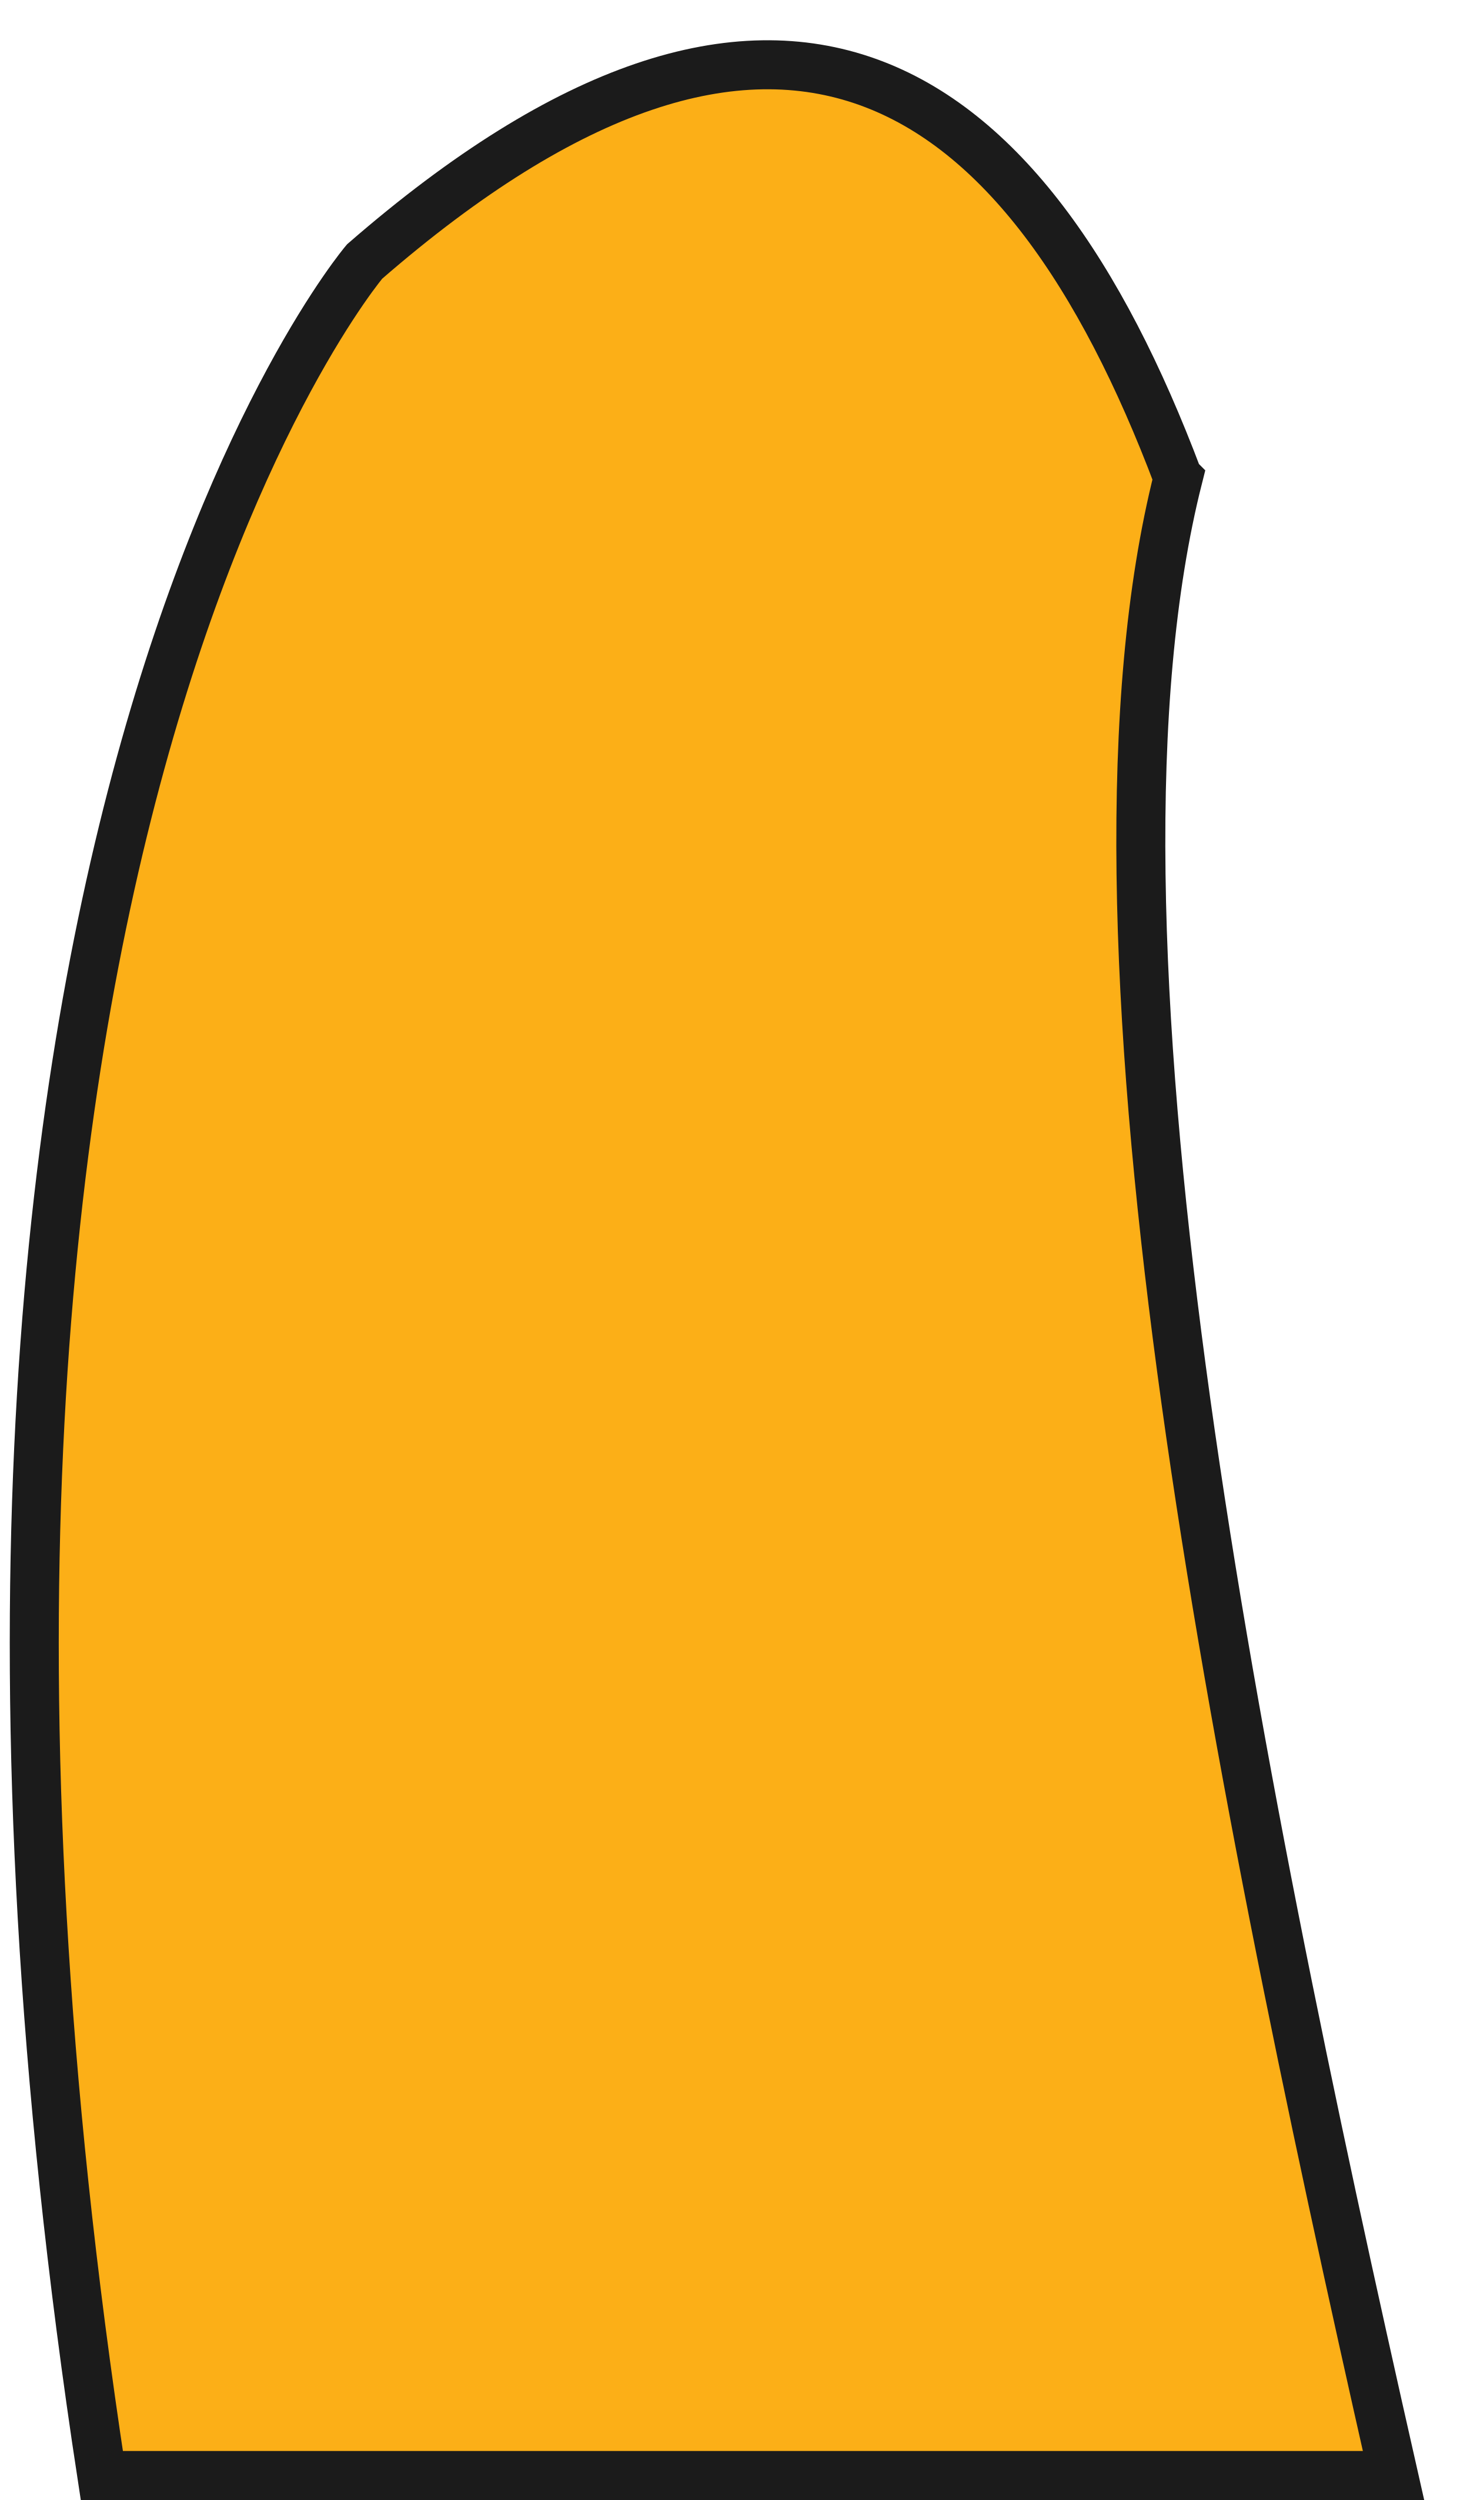 <svg width="30" height="51" viewBox="0 0 30 51" fill="none" xmlns="http://www.w3.org/2000/svg">
<path fill-rule="evenodd" clip-rule="evenodd" d="M7.441 5.335C7.441 5.335 -2.963 17.564 2.078 50.5H28.439C25.045 35.528 21.753 18.81 24.043 9.748L24.04 9.745C20.896 1.402 15.843 -1.966 7.441 5.335Z" fill="#FCAF17" stroke="#1B1B1B"/>
</svg>
